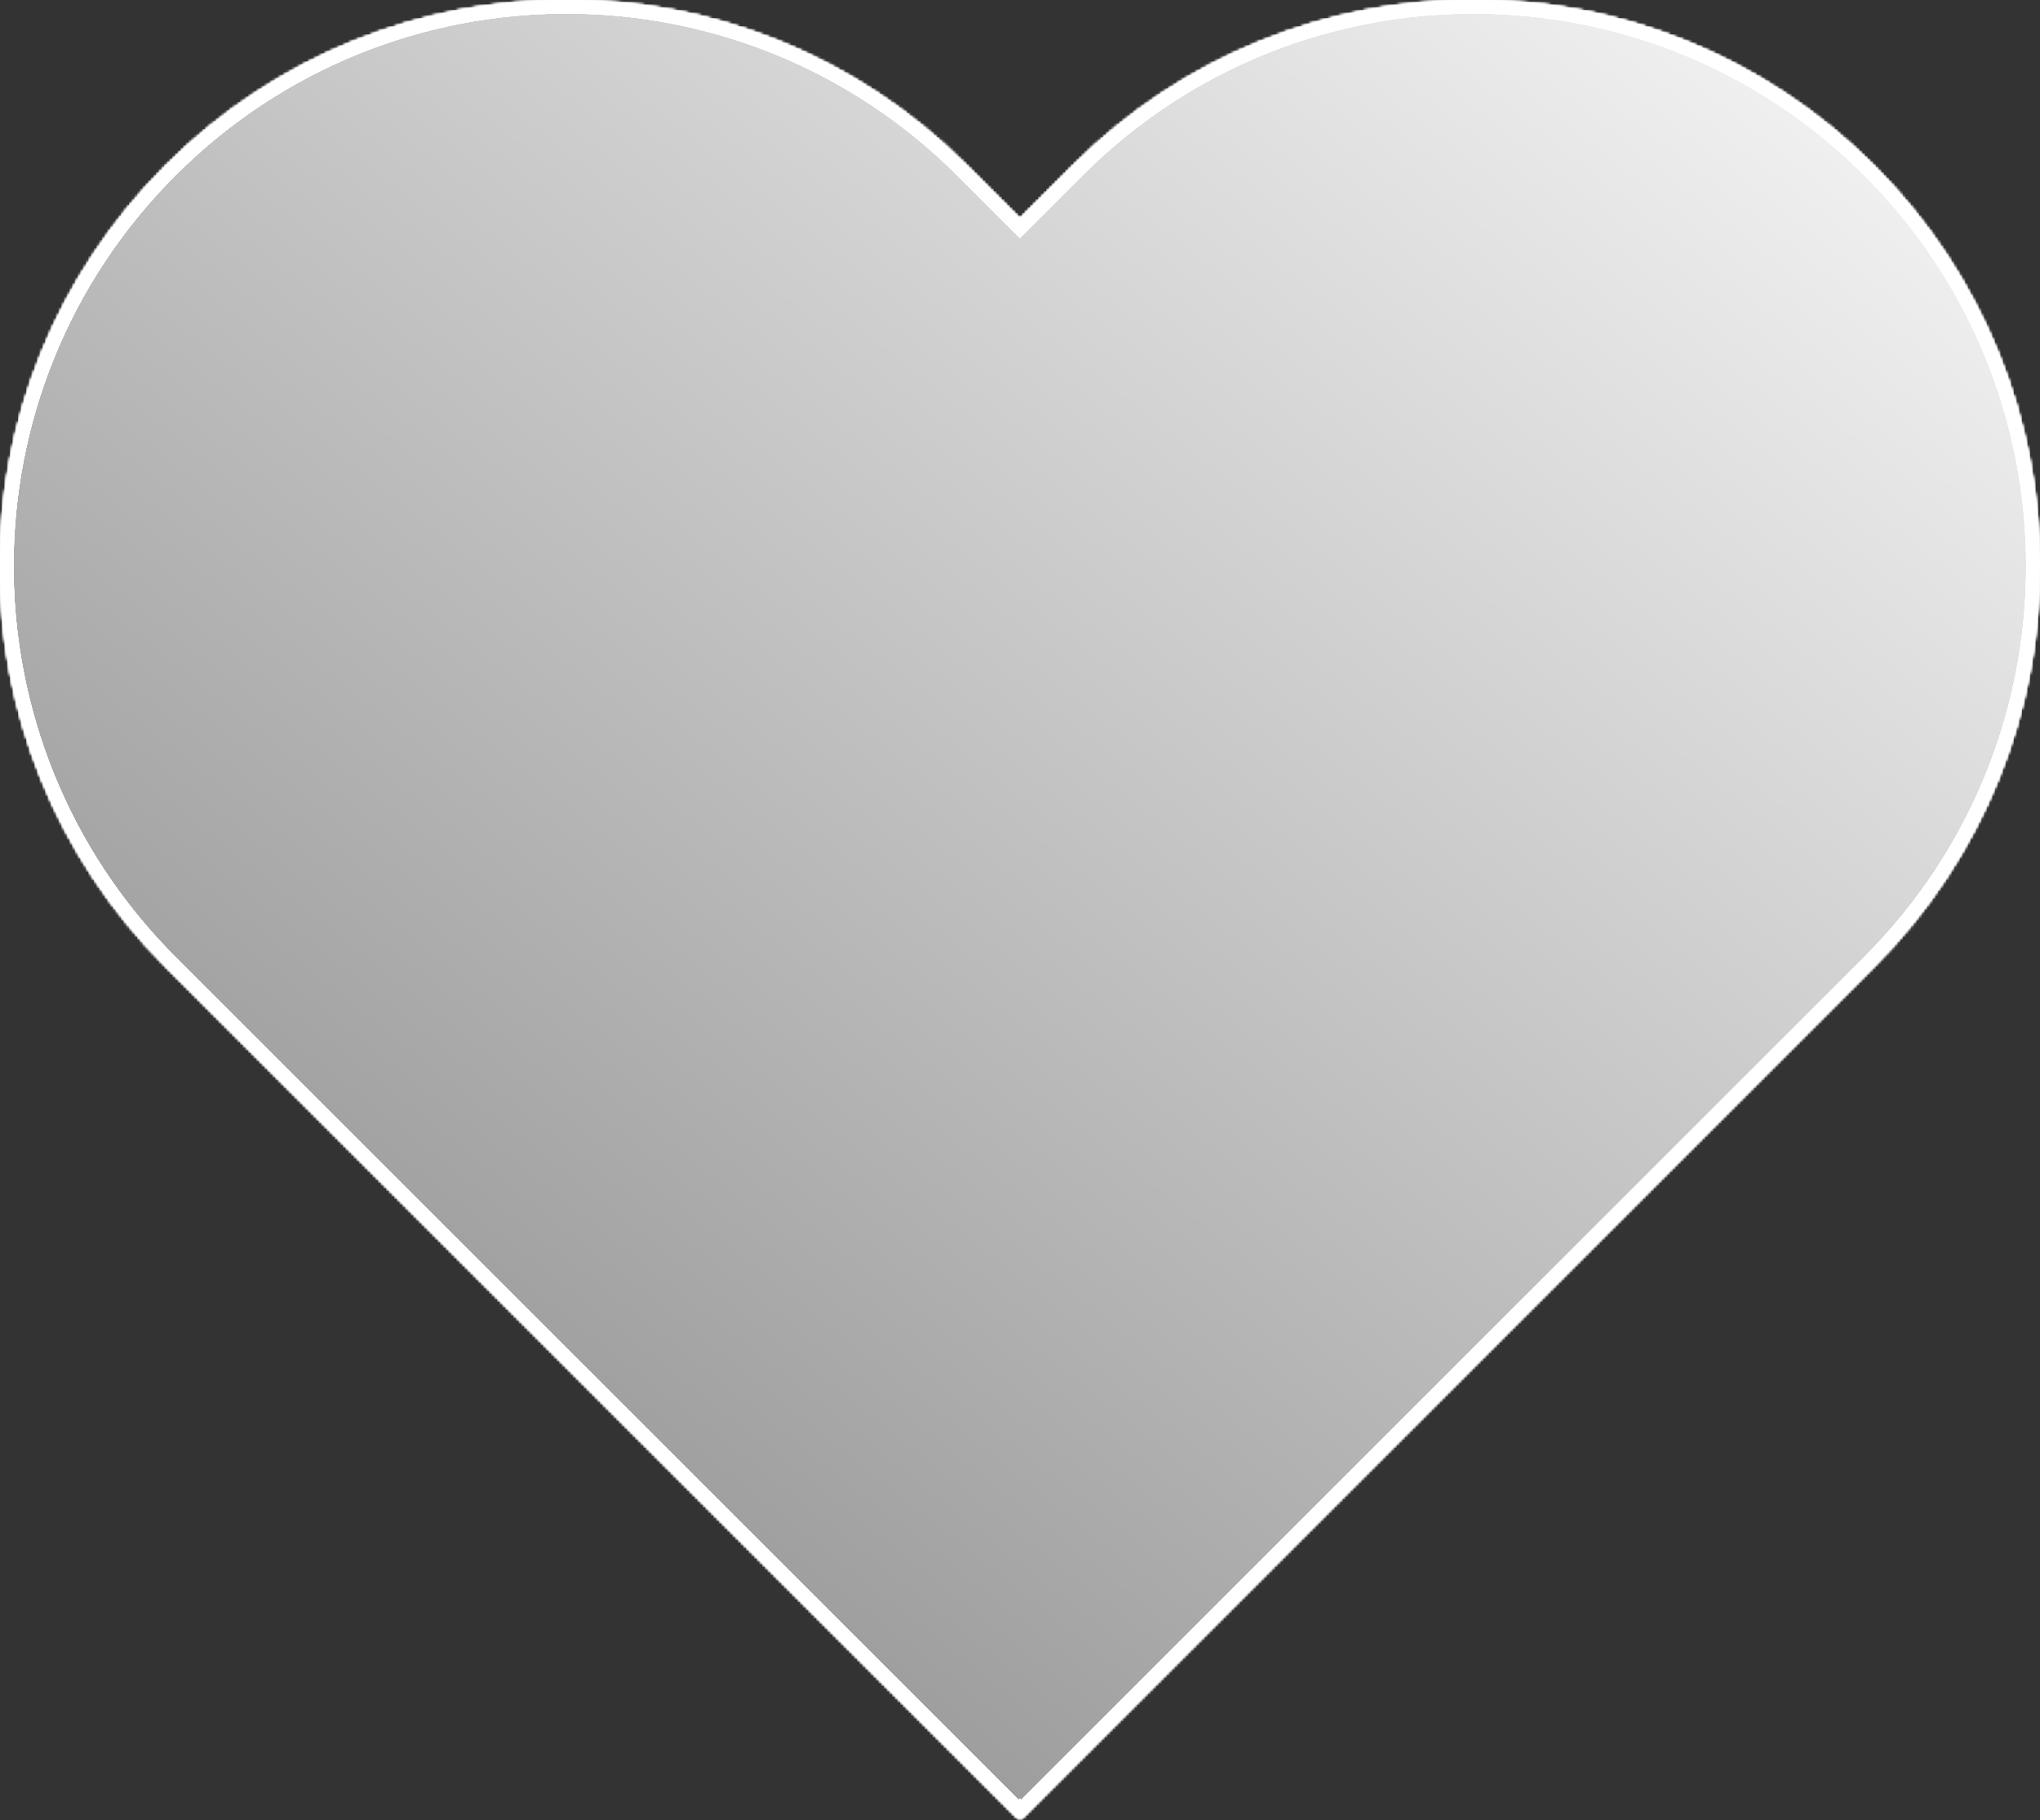 <svg width="754" height="673" viewBox="0 0 754 673" fill="none" xmlns="http://www.w3.org/2000/svg">
<rect x="0" y="0" width="754" height="673" fill="#333333" stroke="none"/>
<mask id="path-1-inside-1_3_4" fill="white">
<path fill-rule="evenodd" clip-rule="evenodd" d="M61.305 61.305C-20.435 143.045 -20.435 275.572 61.305 357.312L376.475 672.482L376.947 672.01L377.418 672.482L692.588 357.312C774.328 275.572 774.328 143.045 692.588 61.305C610.848 -20.435 478.322 -20.435 396.582 61.305L376.947 80.94L357.312 61.305C275.572 -20.435 143.045 -20.435 61.305 61.305Z"/>
</mask>
<path fill-rule="evenodd" clip-rule="evenodd" d="M61.305 61.305C-20.435 143.045 -20.435 275.572 61.305 357.312L376.475 672.482L376.947 672.01L377.418 672.482L692.588 357.312C774.328 275.572 774.328 143.045 692.588 61.305C610.848 -20.435 478.322 -20.435 396.582 61.305L376.947 80.94L357.312 61.305C275.572 -20.435 143.045 -20.435 61.305 61.305Z" fill="url(#paint0_linear_3_4)"/>
<path d="M61.305 357.312L64.841 353.776L64.841 353.776L61.305 357.312ZM61.305 61.305L64.841 64.841L61.305 61.305ZM376.475 672.482L372.939 676.017L376.475 679.553L380.01 676.017L376.475 672.482ZM376.947 672.01L380.482 668.474L376.947 664.939L373.411 668.474L376.947 672.01ZM377.418 672.482L373.883 676.017L377.418 679.553L380.954 676.017L377.418 672.482ZM692.588 357.312L689.053 353.776L689.053 353.776L692.588 357.312ZM692.588 61.305L696.124 57.77L696.124 57.77L692.588 61.305ZM396.582 61.305L393.046 57.77L393.046 57.77L396.582 61.305ZM376.947 80.94L373.411 84.475L376.947 88.011L380.482 84.475L376.947 80.94ZM357.312 61.305L360.847 57.77L360.847 57.77L357.312 61.305ZM64.841 353.776C-14.947 273.989 -14.947 144.628 64.841 64.841L57.769 57.77C-25.923 141.462 -25.923 277.155 57.77 360.847L64.841 353.776ZM380.01 668.946L64.841 353.776L57.77 360.847L372.939 676.017L380.01 668.946ZM373.411 668.474L372.939 668.946L380.01 676.017L380.482 675.545L373.411 668.474ZM373.411 675.545L373.883 676.017L380.954 668.946L380.482 668.474L373.411 675.545ZM380.954 676.017L696.124 360.847L689.053 353.776L373.883 668.946L380.954 676.017ZM696.124 360.847C779.816 277.155 779.817 141.462 696.124 57.77L689.053 64.841C768.84 144.628 768.84 273.989 689.053 353.776L696.124 360.847ZM696.124 57.77C612.431 -25.923 476.739 -25.923 393.046 57.77L400.117 64.841C479.904 -14.947 609.265 -14.947 689.053 64.841L696.124 57.77ZM393.046 57.77L373.411 77.404L380.482 84.475L400.117 64.841L393.046 57.77ZM353.776 64.841L373.411 84.475L380.482 77.404L360.847 57.77L353.776 64.841ZM64.841 64.841C144.628 -14.947 273.989 -14.947 353.776 64.841L360.847 57.77C277.155 -25.923 141.462 -25.923 57.769 57.77L64.841 64.841Z" fill="white" mask="url(#path-1-inside-1_3_4)"/>
<path d="M61.305 357.312L64.841 353.776L64.841 353.776L61.305 357.312ZM61.305 61.305L64.841 64.841L61.305 61.305ZM376.475 672.482L372.939 676.017L376.475 679.553L380.01 676.017L376.475 672.482ZM376.947 672.01L380.482 668.474L376.947 664.939L373.411 668.474L376.947 672.01ZM377.418 672.482L373.883 676.017L377.418 679.553L380.954 676.017L377.418 672.482ZM692.588 357.312L689.053 353.776L689.053 353.776L692.588 357.312ZM692.588 61.305L696.124 57.77L696.124 57.77L692.588 61.305ZM396.582 61.305L393.046 57.77L393.046 57.77L396.582 61.305ZM376.947 80.94L373.411 84.475L376.947 88.011L380.482 84.475L376.947 80.94ZM357.312 61.305L360.847 57.77L360.847 57.77L357.312 61.305ZM64.841 353.776C-14.947 273.989 -14.947 144.628 64.841 64.841L57.769 57.77C-25.923 141.462 -25.923 277.155 57.77 360.847L64.841 353.776ZM380.01 668.946L64.841 353.776L57.77 360.847L372.939 676.017L380.01 668.946ZM373.411 668.474L372.939 668.946L380.01 676.017L380.482 675.545L373.411 668.474ZM373.411 675.545L373.883 676.017L380.954 668.946L380.482 668.474L373.411 675.545ZM380.954 676.017L696.124 360.847L689.053 353.776L373.883 668.946L380.954 676.017ZM696.124 360.847C779.816 277.155 779.817 141.462 696.124 57.77L689.053 64.841C768.84 144.628 768.84 273.989 689.053 353.776L696.124 360.847ZM696.124 57.77C612.431 -25.923 476.739 -25.923 393.046 57.77L400.117 64.841C479.904 -14.947 609.265 -14.947 689.053 64.841L696.124 57.77ZM393.046 57.77L373.411 77.404L380.482 84.475L400.117 64.841L393.046 57.77ZM353.776 64.841L373.411 84.475L380.482 77.404L360.847 57.77L353.776 64.841ZM64.841 64.841C144.628 -14.947 273.989 -14.947 353.776 64.841L360.847 57.77C277.155 -25.923 141.462 -25.923 57.769 57.77L64.841 64.841Z" fill="white" mask="url(#path-1-inside-1_3_4)"/>
<path d="M61.305 357.312L64.841 353.776L64.841 353.776L61.305 357.312ZM61.305 61.305L64.841 64.841L61.305 61.305ZM376.475 672.482L372.939 676.017L376.475 679.553L380.01 676.017L376.475 672.482ZM376.947 672.01L380.482 668.474L376.947 664.939L373.411 668.474L376.947 672.01ZM377.418 672.482L373.883 676.017L377.418 679.553L380.954 676.017L377.418 672.482ZM692.588 357.312L689.053 353.776L689.053 353.776L692.588 357.312ZM692.588 61.305L696.124 57.77L696.124 57.77L692.588 61.305ZM396.582 61.305L393.046 57.77L393.046 57.77L396.582 61.305ZM376.947 80.94L373.411 84.475L376.947 88.011L380.482 84.475L376.947 80.94ZM357.312 61.305L360.847 57.77L360.847 57.77L357.312 61.305ZM64.841 353.776C-14.947 273.989 -14.947 144.628 64.841 64.841L57.769 57.77C-25.923 141.462 -25.923 277.155 57.77 360.847L64.841 353.776ZM380.01 668.946L64.841 353.776L57.77 360.847L372.939 676.017L380.01 668.946ZM373.411 668.474L372.939 668.946L380.01 676.017L380.482 675.545L373.411 668.474ZM373.411 675.545L373.883 676.017L380.954 668.946L380.482 668.474L373.411 675.545ZM380.954 676.017L696.124 360.847L689.053 353.776L373.883 668.946L380.954 676.017ZM696.124 360.847C779.816 277.155 779.817 141.462 696.124 57.77L689.053 64.841C768.84 144.628 768.84 273.989 689.053 353.776L696.124 360.847ZM696.124 57.77C612.431 -25.923 476.739 -25.923 393.046 57.77L400.117 64.841C479.904 -14.947 609.265 -14.947 689.053 64.841L696.124 57.77ZM393.046 57.77L373.411 77.404L380.482 84.475L400.117 64.841L393.046 57.77ZM353.776 64.841L373.411 84.475L380.482 77.404L360.847 57.77L353.776 64.841ZM64.841 64.841C144.628 -14.947 273.989 -14.947 353.776 64.841L360.847 57.77C277.155 -25.923 141.462 -25.923 57.769 57.77L64.841 64.841Z" fill="white" mask="url(#path-1-inside-1_3_4)"/>
<path d="M61.305 357.312L64.841 353.776L64.841 353.776L61.305 357.312ZM61.305 61.305L64.841 64.841L61.305 61.305ZM376.475 672.482L372.939 676.017L376.475 679.553L380.01 676.017L376.475 672.482ZM376.947 672.01L380.482 668.474L376.947 664.939L373.411 668.474L376.947 672.01ZM377.418 672.482L373.883 676.017L377.418 679.553L380.954 676.017L377.418 672.482ZM692.588 357.312L689.053 353.776L689.053 353.776L692.588 357.312ZM692.588 61.305L696.124 57.77L696.124 57.77L692.588 61.305ZM396.582 61.305L393.046 57.77L393.046 57.77L396.582 61.305ZM376.947 80.94L373.411 84.475L376.947 88.011L380.482 84.475L376.947 80.94ZM357.312 61.305L360.847 57.77L360.847 57.77L357.312 61.305ZM64.841 353.776C-14.947 273.989 -14.947 144.628 64.841 64.841L57.769 57.77C-25.923 141.462 -25.923 277.155 57.77 360.847L64.841 353.776ZM380.01 668.946L64.841 353.776L57.77 360.847L372.939 676.017L380.01 668.946ZM373.411 668.474L372.939 668.946L380.01 676.017L380.482 675.545L373.411 668.474ZM373.411 675.545L373.883 676.017L380.954 668.946L380.482 668.474L373.411 675.545ZM380.954 676.017L696.124 360.847L689.053 353.776L373.883 668.946L380.954 676.017ZM696.124 360.847C779.816 277.155 779.817 141.462 696.124 57.77L689.053 64.841C768.84 144.628 768.84 273.989 689.053 353.776L696.124 360.847ZM696.124 57.77C612.431 -25.923 476.739 -25.923 393.046 57.77L400.117 64.841C479.904 -14.947 609.265 -14.947 689.053 64.841L696.124 57.77ZM393.046 57.77L373.411 77.404L380.482 84.475L400.117 64.841L393.046 57.77ZM353.776 64.841L373.411 84.475L380.482 77.404L360.847 57.77L353.776 64.841ZM64.841 64.841C144.628 -14.947 273.989 -14.947 353.776 64.841L360.847 57.77C277.155 -25.923 141.462 -25.923 57.769 57.77L64.841 64.841Z" fill="white" mask="url(#path-1-inside-1_3_4)"/>
<path d="M61.305 357.312L64.841 353.776L64.841 353.776L61.305 357.312ZM61.305 61.305L64.841 64.841L61.305 61.305ZM376.475 672.482L372.939 676.017L376.475 679.553L380.01 676.017L376.475 672.482ZM376.947 672.01L380.482 668.474L376.947 664.939L373.411 668.474L376.947 672.01ZM377.418 672.482L373.883 676.017L377.418 679.553L380.954 676.017L377.418 672.482ZM692.588 357.312L689.053 353.776L689.053 353.776L692.588 357.312ZM692.588 61.305L696.124 57.77L696.124 57.77L692.588 61.305ZM396.582 61.305L393.046 57.77L393.046 57.77L396.582 61.305ZM376.947 80.94L373.411 84.475L376.947 88.011L380.482 84.475L376.947 80.94ZM357.312 61.305L360.847 57.77L360.847 57.77L357.312 61.305ZM64.841 353.776C-14.947 273.989 -14.947 144.628 64.841 64.841L57.769 57.77C-25.923 141.462 -25.923 277.155 57.77 360.847L64.841 353.776ZM380.01 668.946L64.841 353.776L57.77 360.847L372.939 676.017L380.01 668.946ZM373.411 668.474L372.939 668.946L380.01 676.017L380.482 675.545L373.411 668.474ZM373.411 675.545L373.883 676.017L380.954 668.946L380.482 668.474L373.411 675.545ZM380.954 676.017L696.124 360.847L689.053 353.776L373.883 668.946L380.954 676.017ZM696.124 360.847C779.816 277.155 779.817 141.462 696.124 57.77L689.053 64.841C768.84 144.628 768.84 273.989 689.053 353.776L696.124 360.847ZM696.124 57.77C612.431 -25.923 476.739 -25.923 393.046 57.77L400.117 64.841C479.904 -14.947 609.265 -14.947 689.053 64.841L696.124 57.77ZM393.046 57.77L373.411 77.404L380.482 84.475L400.117 64.841L393.046 57.77ZM353.776 64.841L373.411 84.475L380.482 77.404L360.847 57.77L353.776 64.841ZM64.841 64.841C144.628 -14.947 273.989 -14.947 353.776 64.841L360.847 57.77C277.155 -25.923 141.462 -25.923 57.769 57.77L64.841 64.841Z" fill="white" mask="url(#path-1-inside-1_3_4)"/>
<defs>
<linearGradient id="paint0_linear_3_4" x1="729.112" y1="-70.984" x2="207.83" y2="584.755" gradientUnits="userSpaceOnUse">
<stop stop-color="white"/>
<stop offset="1" stop-color="#999999"/>
</linearGradient>
</defs>
</svg>
